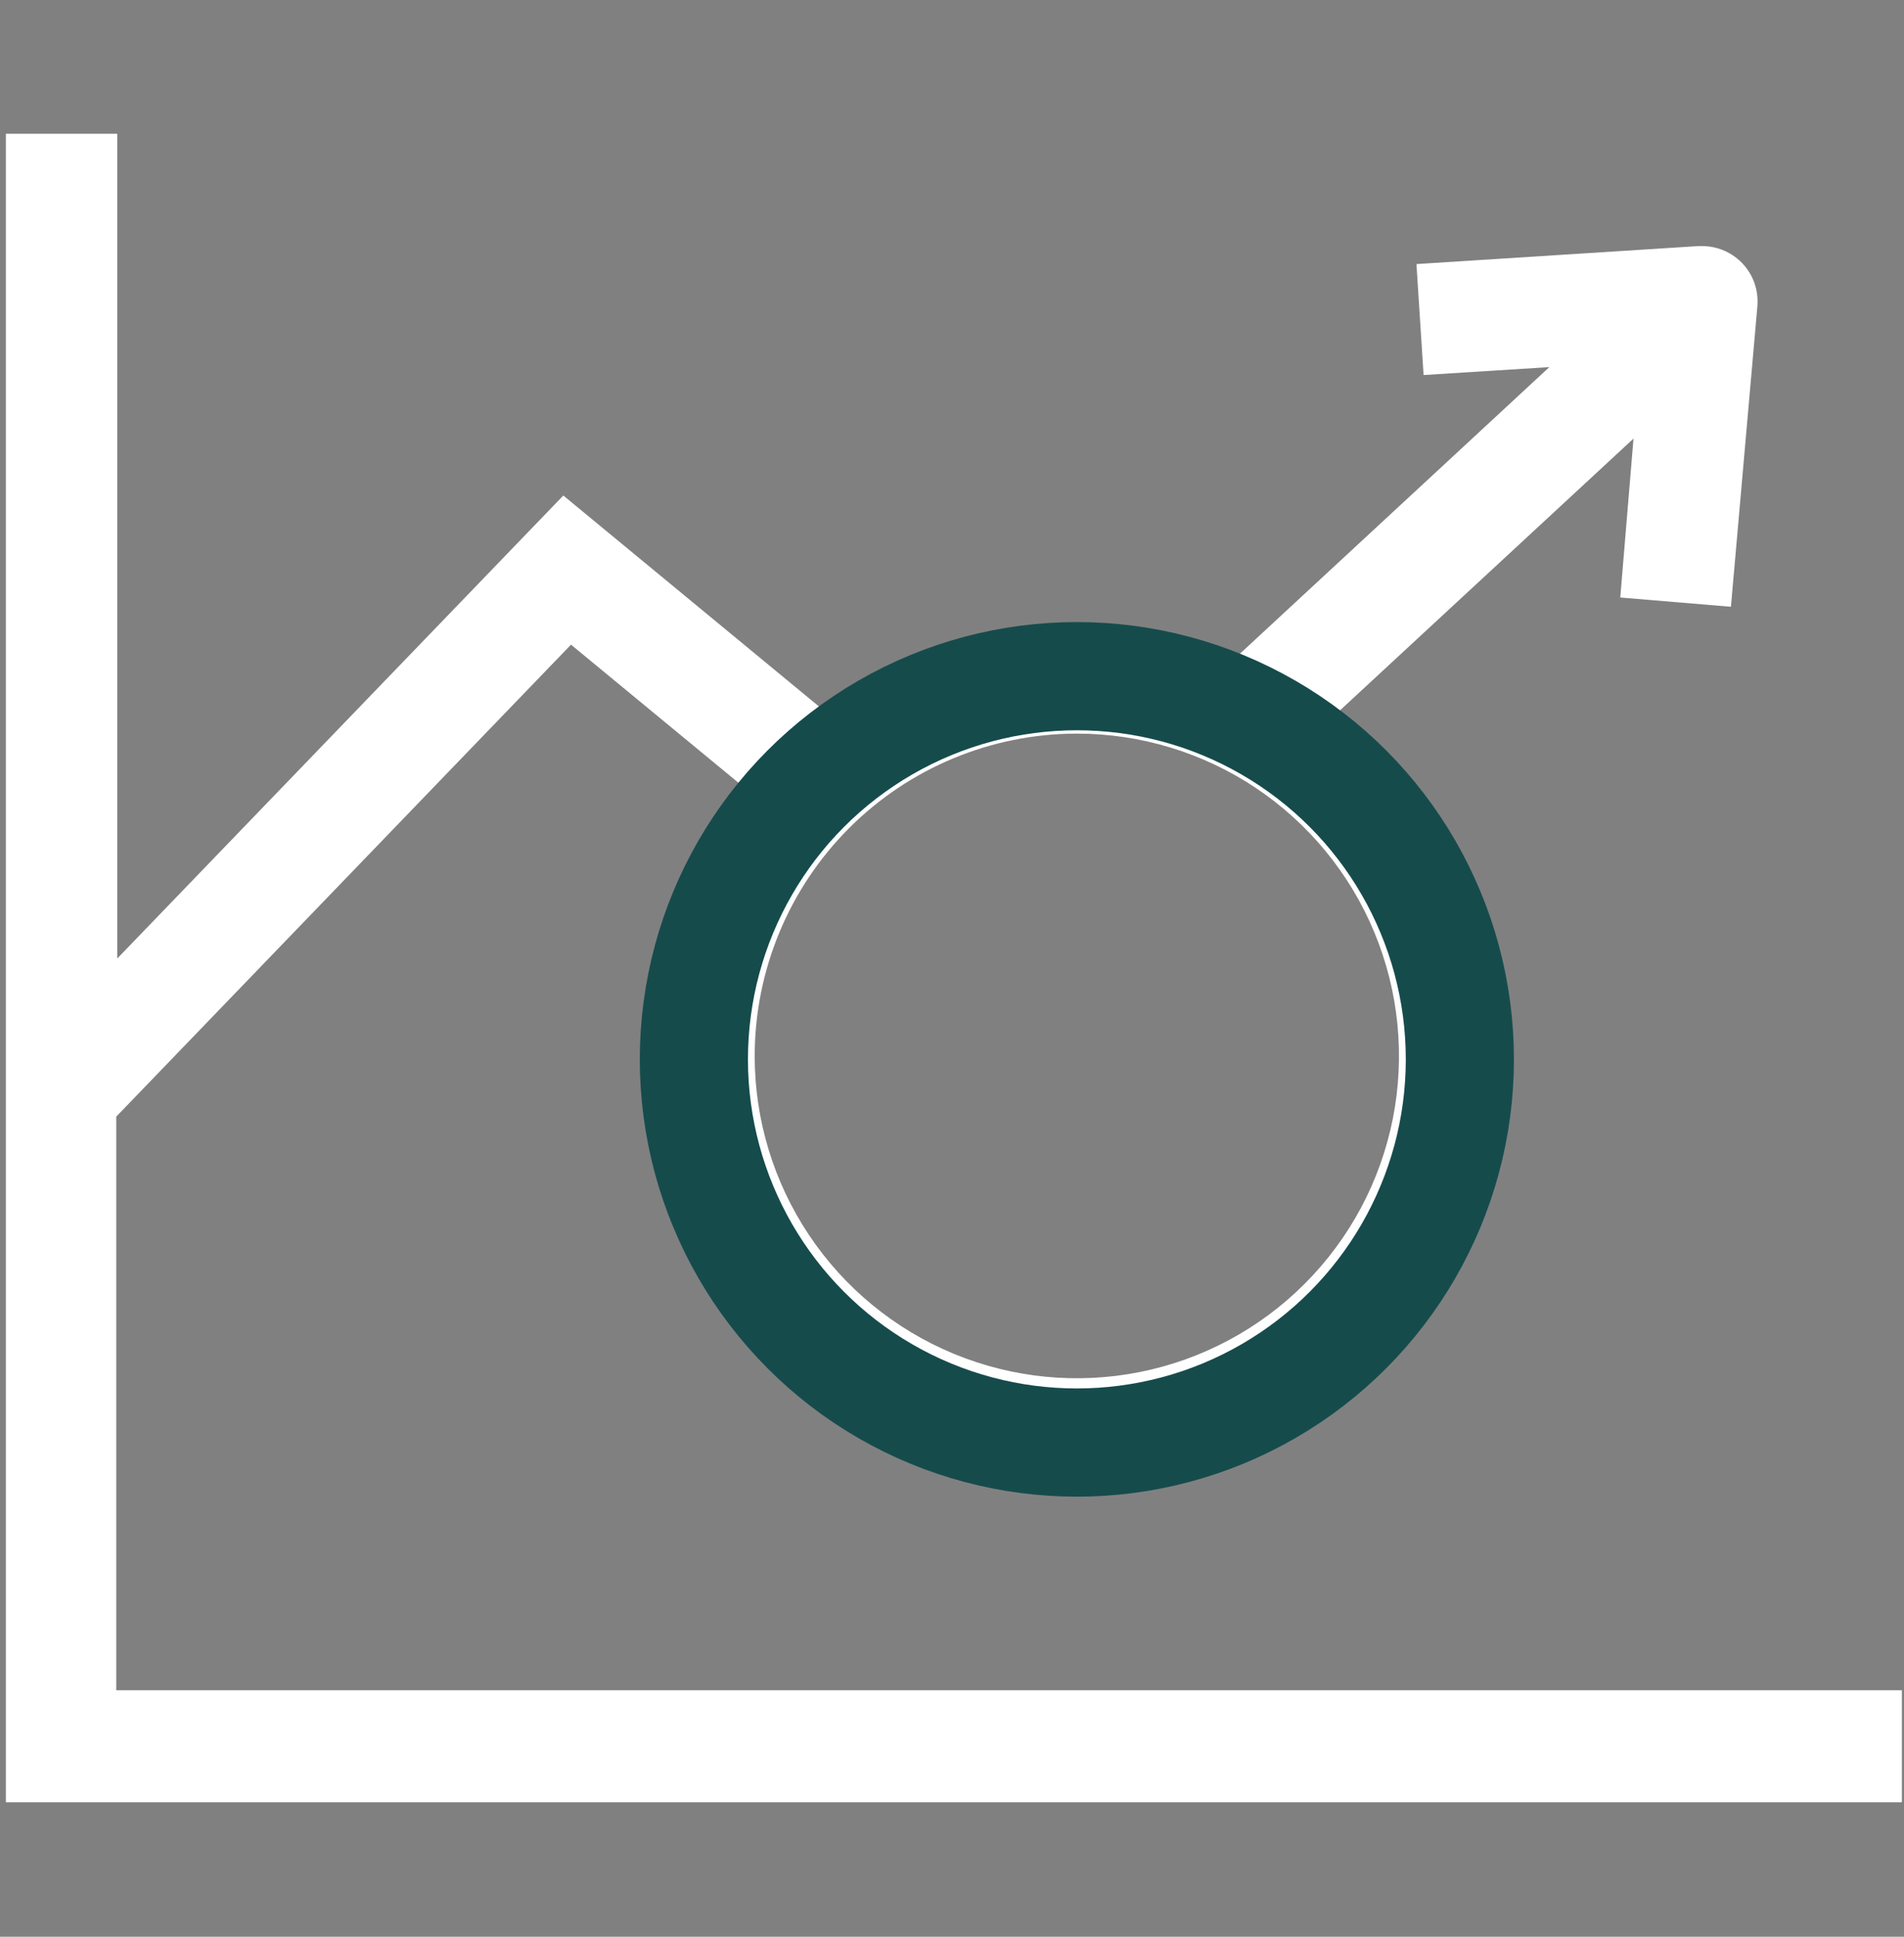 <svg width="60" height="61" viewBox="0 0 60 61" fill="none" xmlns="http://www.w3.org/2000/svg">
<rect x="0" y="0" width="60" height="61" fill="#808080" stroke="none"/>
<path d="M3.663 35.168L3.721 35.11L17.994 20.304L23.315 24.691L23.19 24.85C21.294 27.242 20.265 30.206 20.271 33.258C20.268 35.572 20.853 37.849 21.971 39.875C23.09 41.901 24.705 43.609 26.665 44.84C28.624 46.07 30.865 46.783 33.175 46.91C35.486 47.037 37.791 46.575 39.874 45.567C41.957 44.559 43.75 43.038 45.084 41.147C46.418 39.256 47.249 37.057 47.5 34.756C47.751 32.456 47.413 30.129 46.518 27.995C45.623 25.861 44.201 23.989 42.384 22.556L42.192 22.406L51.476 13.814L51.059 18.819L54.546 19.111L55.38 9.643C55.403 9.358 55.357 9.072 55.246 8.809C55.111 8.494 54.886 8.226 54.6 8.038C54.314 7.85 53.979 7.749 53.636 7.75H53.528L44.636 8.317L44.861 11.812L48.824 11.562L39.031 20.629H38.906C36.798 19.798 34.516 19.509 32.269 19.791C30.021 20.072 27.88 20.914 26.043 22.239L25.91 22.339L25.843 22.28L17.752 15.607L3.696 30.188V4.213H0.185V56.764H59.934V53.236H3.663V35.168ZM33.926 23.106C35.934 23.105 37.897 23.699 39.568 24.813C41.238 25.927 42.541 27.512 43.31 29.367C44.08 31.222 44.282 33.263 43.892 35.233C43.501 37.203 42.535 39.013 41.115 40.433C39.696 41.854 37.887 42.821 35.918 43.214C33.948 43.606 31.907 43.406 30.051 42.637C28.196 41.869 26.61 40.568 25.494 38.899C24.378 37.229 23.782 35.266 23.782 33.258C23.785 30.568 24.854 27.988 26.755 26.085C28.657 24.182 31.235 23.111 33.926 23.106Z" fill="white"/>
<circle cx="33.935" cy="33.366" r="12.069" stroke="#164B4C" stroke-width="3.408"/>
</svg>

